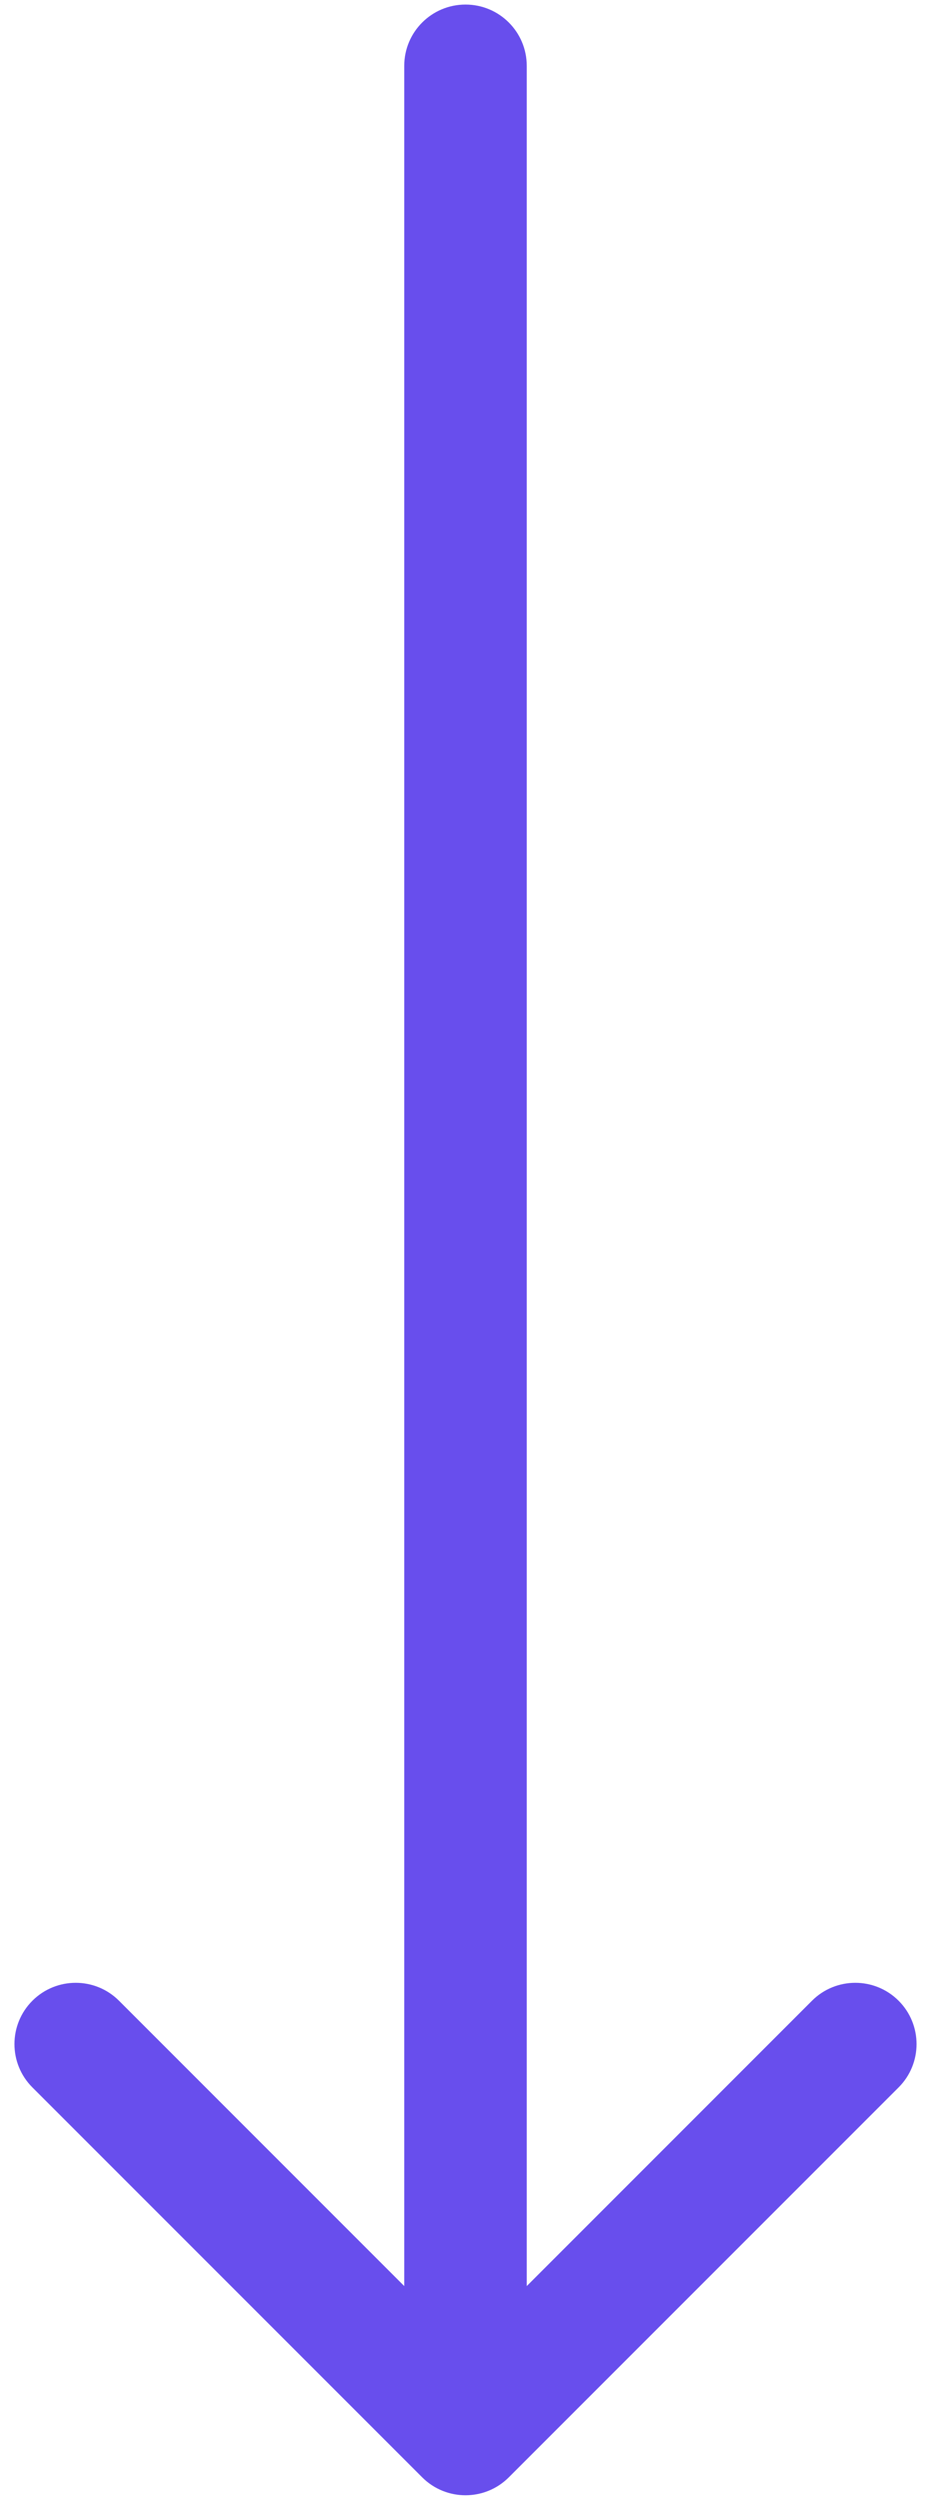 <svg width="38" height="102" viewBox="0 0 38 102" fill="none" xmlns="http://www.w3.org/2000/svg">
<path d="M21.5 2.686C21.5 1.305 20.381 0.186 19 0.186C17.619 0.186 16.5 1.305 16.5 2.686H21.5ZM17.232 101.082C18.209 102.058 19.791 102.058 20.768 101.082L36.678 85.172C37.654 84.196 37.654 82.613 36.678 81.636C35.701 80.66 34.118 80.66 33.142 81.636L19 95.779L4.858 81.636C3.882 80.66 2.299 80.66 1.322 81.636C0.346 82.613 0.346 84.196 1.322 85.172L17.232 101.082ZM16.5 2.686V99.314H21.5V2.686H16.5Z" fill="#684EED"/>
</svg>
